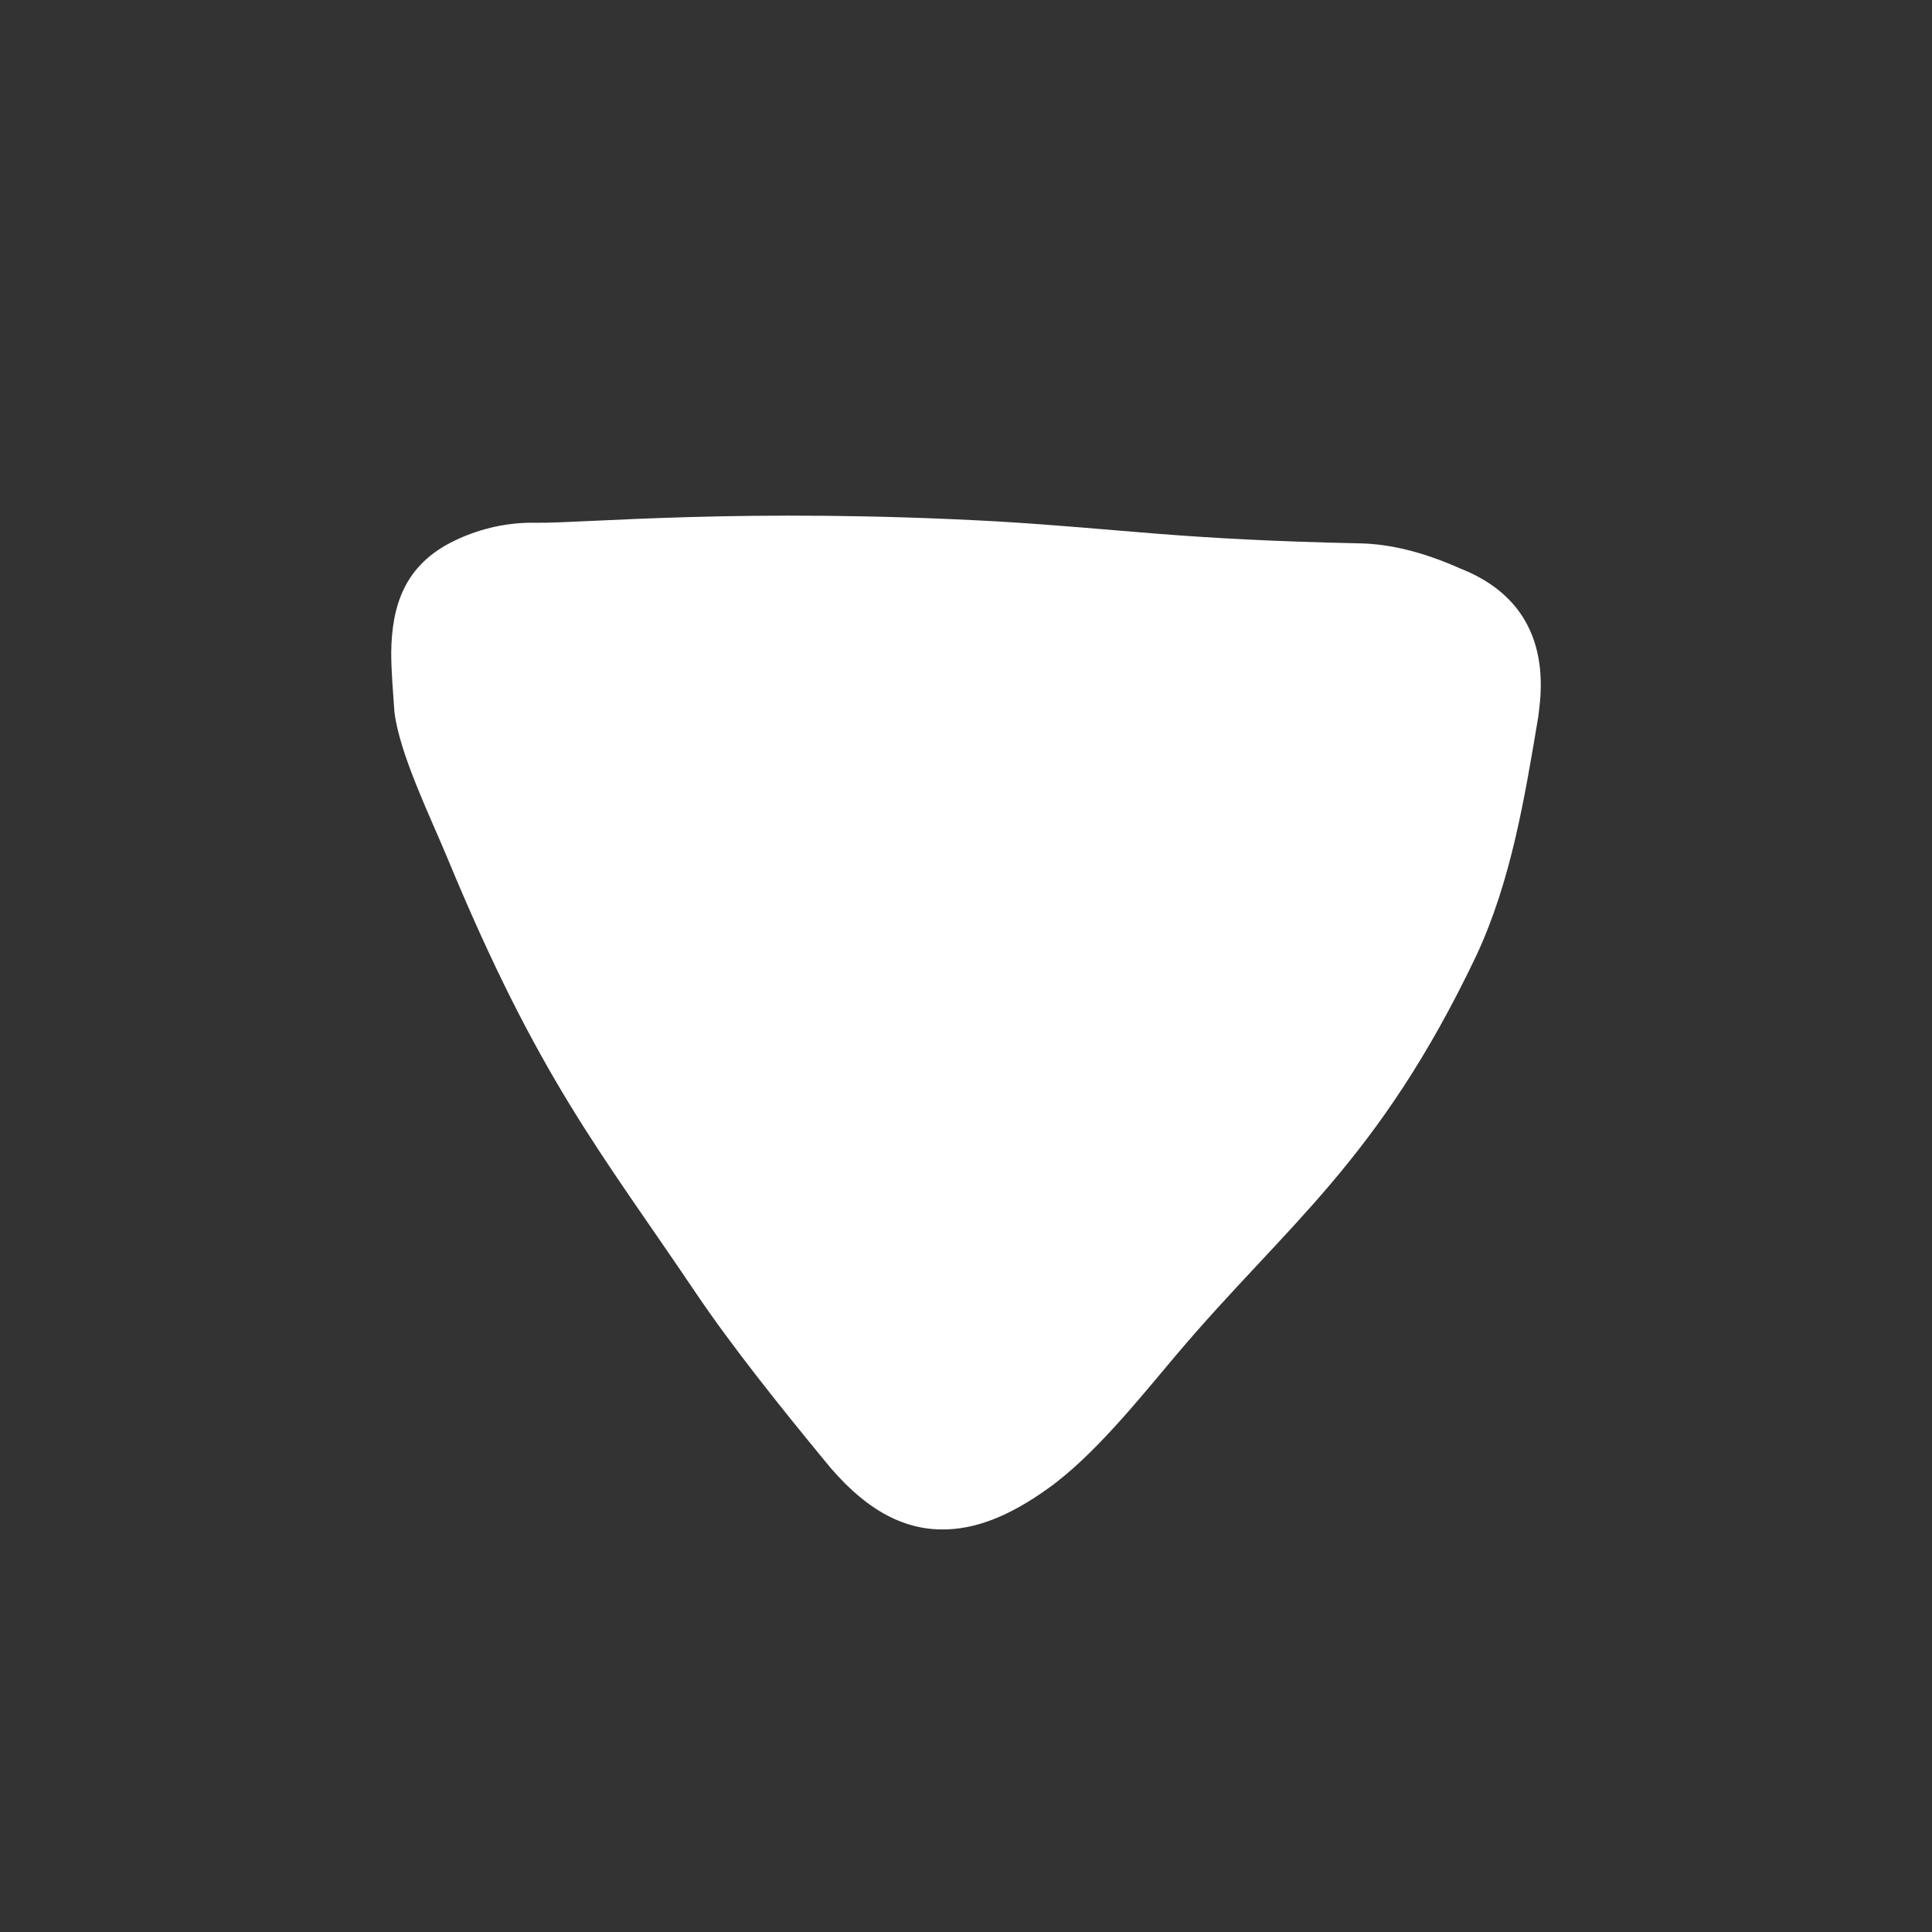 <?xml version="1.0" encoding="utf-8"?>
<svg viewBox="0 0 300 300" xmlns="http://www.w3.org/2000/svg">
  <rect x="0" y="0" width="300" height="300" fill="#333333" stroke="none"/>
  <path class="st0" d="M 209.459 210.229 C 209.359 214.929 208.059 220.129 205.559 225.729 C 201.859 235.129 194.859 238.329 187.159 238.229 C 185.659 238.229 184.059 238.029 182.459 237.829 C 169.959 235.729 157.059 233.629 145.459 228.229 C 113.359 212.929 103.782 198.829 83.389 181.587 C 76.707 175.938 67.745 168.829 62.645 161.629 C 58.345 155.629 56.245 150.229 56.345 145.029 C 56.445 138.529 60.045 132.629 67.145 126.929 C 75.045 120.429 84.663 112.697 93.074 107.027 C 115.221 92.097 126.359 82.629 160.659 68.429 C 167.159 65.729 176.759 61.029 183.259 60.229 C 186.259 60.029 189.459 59.729 192.559 59.729 C 199.559 59.829 206.159 61.629 209.959 69.729 C 211.859 73.729 212.759 78.029 212.659 82.229 C 212.559 89.729 215.059 114.429 212.859 154.029 C 211.659 173.829 210.059 182.029 209.459 210.229 Z" style="fill: white;" transform="matrix(0, -1, 1, 0, 1.02, 293.835)"/>
</svg>